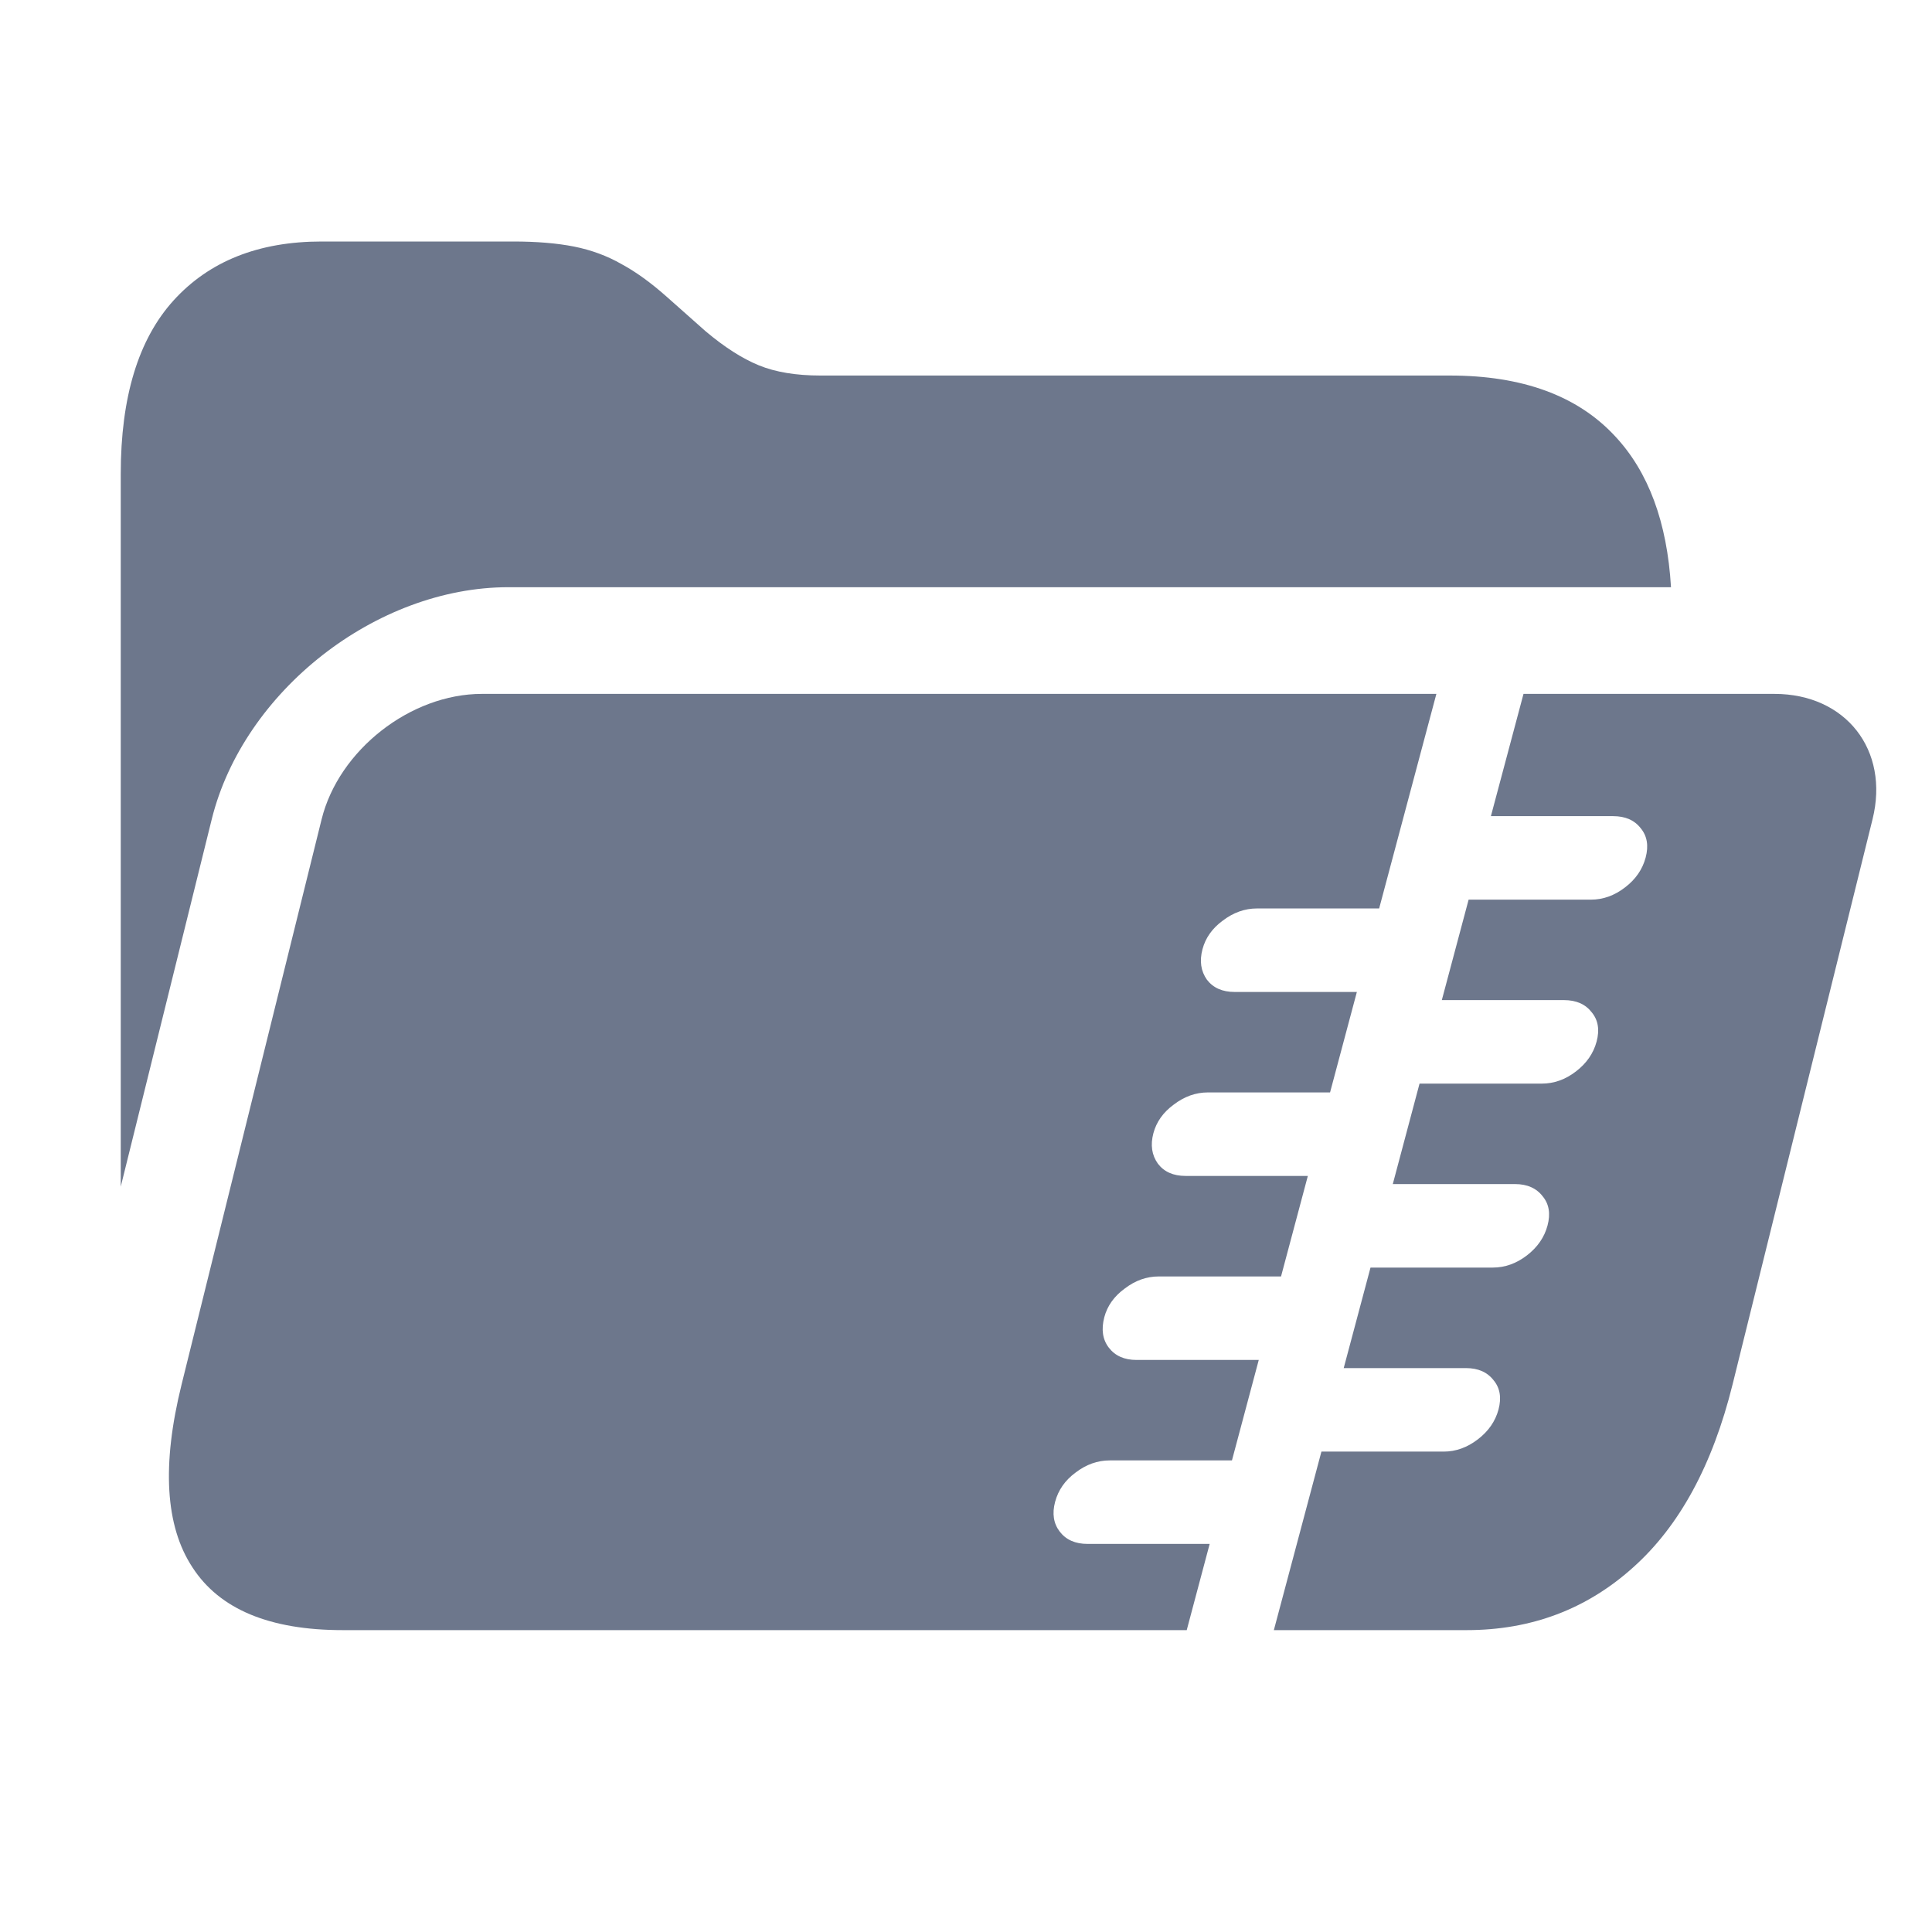 <svg width="32" height="32" viewBox="0 0 32 32" fill="none" xmlns="http://www.w3.org/2000/svg">
<path d="M8.42 9.726H27.677C27.613 8.648 27.303 7.813 26.747 7.221C26.127 6.554 25.215 6.22 24.012 6.22H13.589C13.186 6.22 12.846 6.164 12.569 6.051C12.293 5.938 11.998 5.749 11.684 5.484L11.045 4.917C10.783 4.684 10.533 4.503 10.294 4.374C10.055 4.237 9.793 4.141 9.509 4.084C9.225 4.028 8.889 4 8.501 4H5.329C4.283 4 3.465 4.326 2.874 4.977C2.291 5.621 2 6.578 2 7.849V19.654L3.507 13.57C4.033 11.447 6.232 9.726 8.42 9.726Z" fill="#6D778C"/>
<path d="M3.188 25.961C3.636 26.654 4.466 27 5.676 27H19.656L20.036 25.572H18.012C17.81 25.572 17.657 25.504 17.553 25.369C17.45 25.235 17.424 25.07 17.476 24.875C17.528 24.68 17.641 24.519 17.814 24.391C17.99 24.256 18.179 24.189 18.38 24.189H20.405L20.849 22.525H18.824C18.622 22.525 18.47 22.457 18.366 22.322C18.262 22.187 18.238 22.019 18.291 21.816C18.341 21.629 18.453 21.471 18.627 21.344C18.802 21.209 18.991 21.142 19.193 21.142H21.218L21.662 19.477H19.637C19.435 19.477 19.282 19.41 19.179 19.275C19.077 19.133 19.052 18.964 19.104 18.769C19.154 18.582 19.266 18.424 19.439 18.297C19.615 18.162 19.804 18.094 20.006 18.094H22.03L22.474 16.43H20.449C20.248 16.43 20.095 16.363 19.991 16.228C19.89 16.085 19.865 15.917 19.917 15.722C19.967 15.534 20.078 15.377 20.252 15.249C20.428 15.115 20.616 15.047 20.818 15.047H22.843L23.791 11.493H7.982C6.8 11.493 5.611 12.423 5.327 13.57L3.008 22.93C2.677 24.266 2.737 25.276 3.188 25.961Z" fill="#6D778C"/>
<path d="M25.234 11.493L24.694 13.518H26.719C26.921 13.518 27.073 13.585 27.177 13.72C27.282 13.848 27.309 14.009 27.257 14.204C27.205 14.399 27.092 14.564 26.916 14.698C26.74 14.834 26.552 14.901 26.35 14.901H24.325L23.881 16.565H25.906C26.108 16.565 26.261 16.633 26.364 16.767C26.47 16.895 26.497 17.056 26.445 17.251C26.393 17.446 26.279 17.611 26.103 17.746C25.928 17.881 25.739 17.948 25.537 17.948H23.512L23.069 19.612H25.094C25.295 19.612 25.448 19.68 25.552 19.815C25.657 19.942 25.684 20.103 25.632 20.298C25.58 20.493 25.466 20.658 25.291 20.793C25.115 20.928 24.927 20.995 24.725 20.995H22.7L22.256 22.66H24.281C24.483 22.66 24.635 22.727 24.739 22.862C24.845 22.989 24.872 23.151 24.82 23.346C24.768 23.54 24.654 23.705 24.478 23.84C24.302 23.975 24.114 24.043 23.912 24.043H21.887L21.099 27H24.293C25.361 27 26.28 26.654 27.05 25.961C27.817 25.276 28.366 24.266 28.697 22.93L31.015 13.57C31.3 12.423 30.572 11.493 29.39 11.493H25.234Z" fill="#6D778C"/>
</svg>

